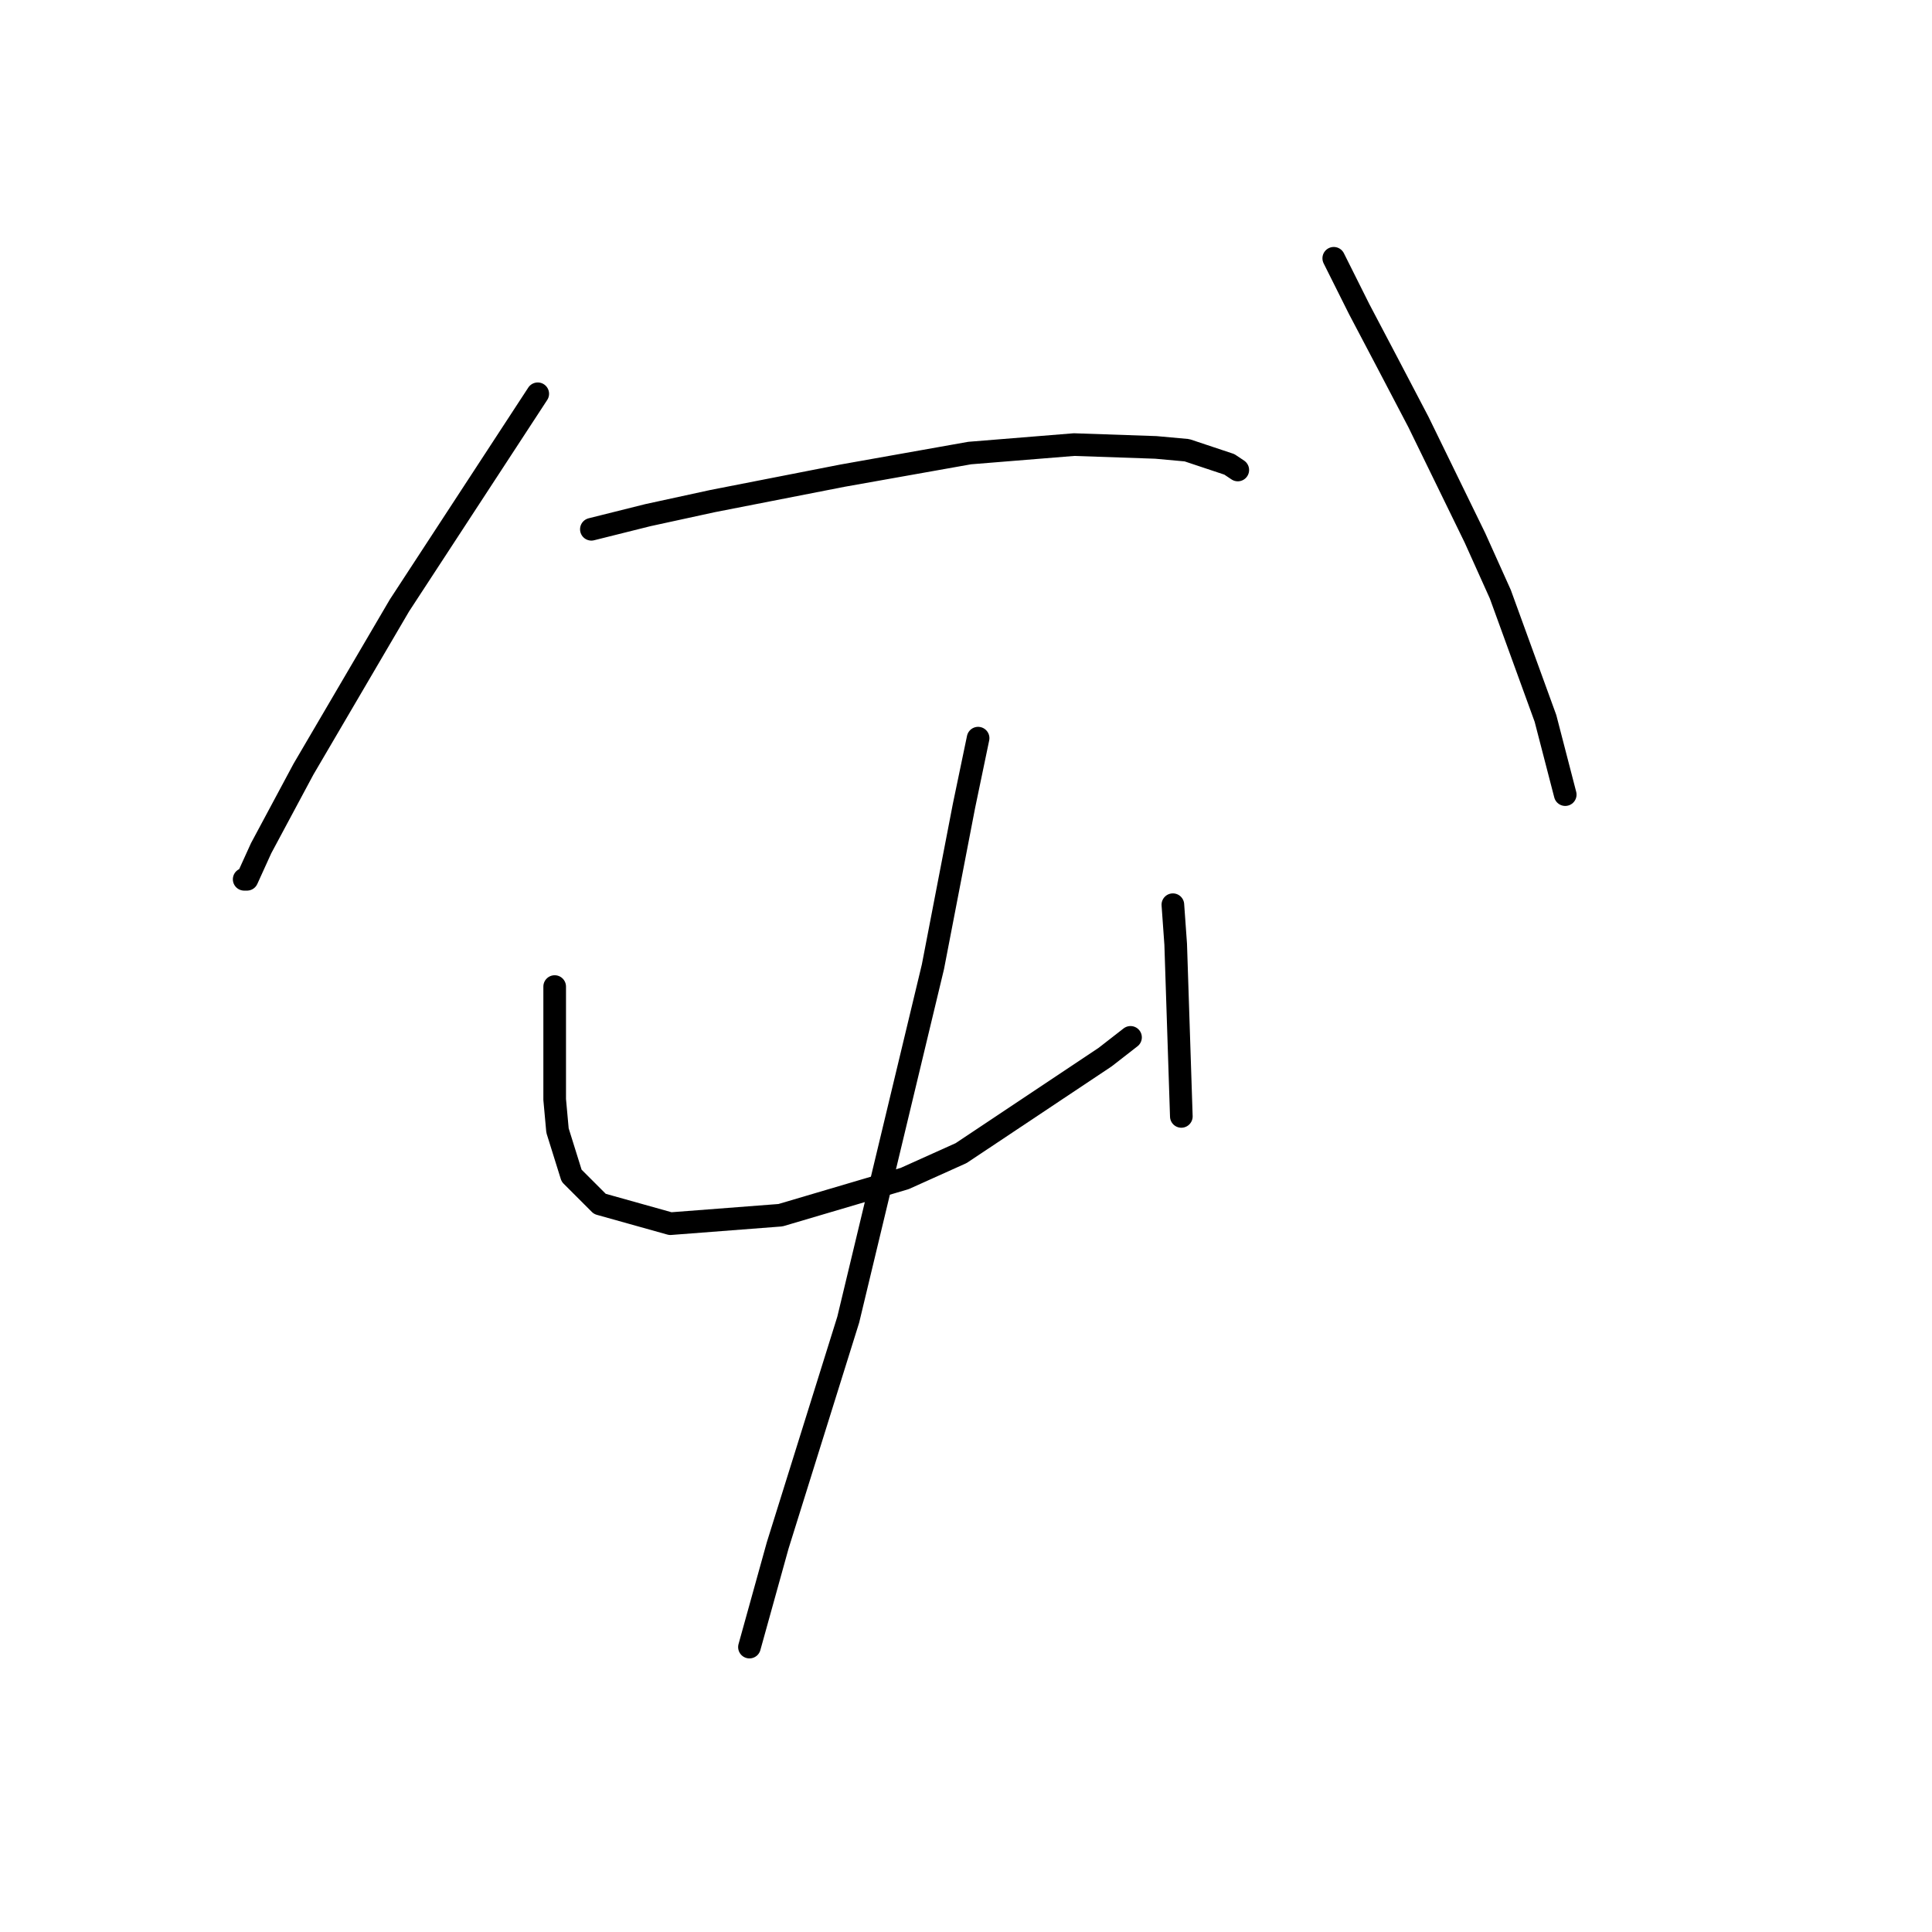 <?xml version="1.0" standalone="no"?>
    <svg width="256" height="256" xmlns="http://www.w3.org/2000/svg" version="1.1">
    <polyline stroke="black" stroke-width="3" stroke-linecap="round" fill="transparent" stroke-linejoin="round" points="71.254 52.178 52.926 80.23 40.209 101.924 34.599 112.397 32.729 116.511 32.355 116.511 32.355 116.511 " />
        <polyline stroke="black" stroke-width="3" stroke-linecap="round" fill="transparent" stroke-linejoin="round" points="78.36 70.132 85.841 68.262 94.444 66.391 111.649 63.025 128.48 60.033 142.32 58.911 153.167 59.285 157.281 59.659 162.891 61.529 164.013 62.277 164.013 62.277 " />
        <polyline stroke="black" stroke-width="3" stroke-linecap="round" fill="transparent" stroke-linejoin="round" points="176.73 34.225 180.097 40.957 183.837 48.064 187.951 55.919 195.432 71.254 198.798 78.734 204.783 95.192 207.401 105.291 207.401 105.291 " />
        <polyline stroke="black" stroke-width="3" stroke-linecap="round" fill="transparent" stroke-linejoin="round" points="73.498 130.725 73.498 136.335 73.498 145.686 73.872 149.8 75.742 155.785 79.482 159.525 88.833 162.143 103.42 161.021 119.878 156.159 127.358 152.792 146.434 140.075 149.8 137.457 149.8 137.457 " />
        <polyline stroke="black" stroke-width="3" stroke-linecap="round" fill="transparent" stroke-linejoin="round" points="155.411 119.878 155.785 125.114 156.533 147.93 156.533 147.93 " />
        <polyline stroke="black" stroke-width="3" stroke-linecap="round" fill="transparent" stroke-linejoin="round" points="129.603 97.81 127.732 106.787 123.618 128.106 112.397 174.86 103.046 204.783 99.306 218.248 99.306 218.248 " />
        </svg>